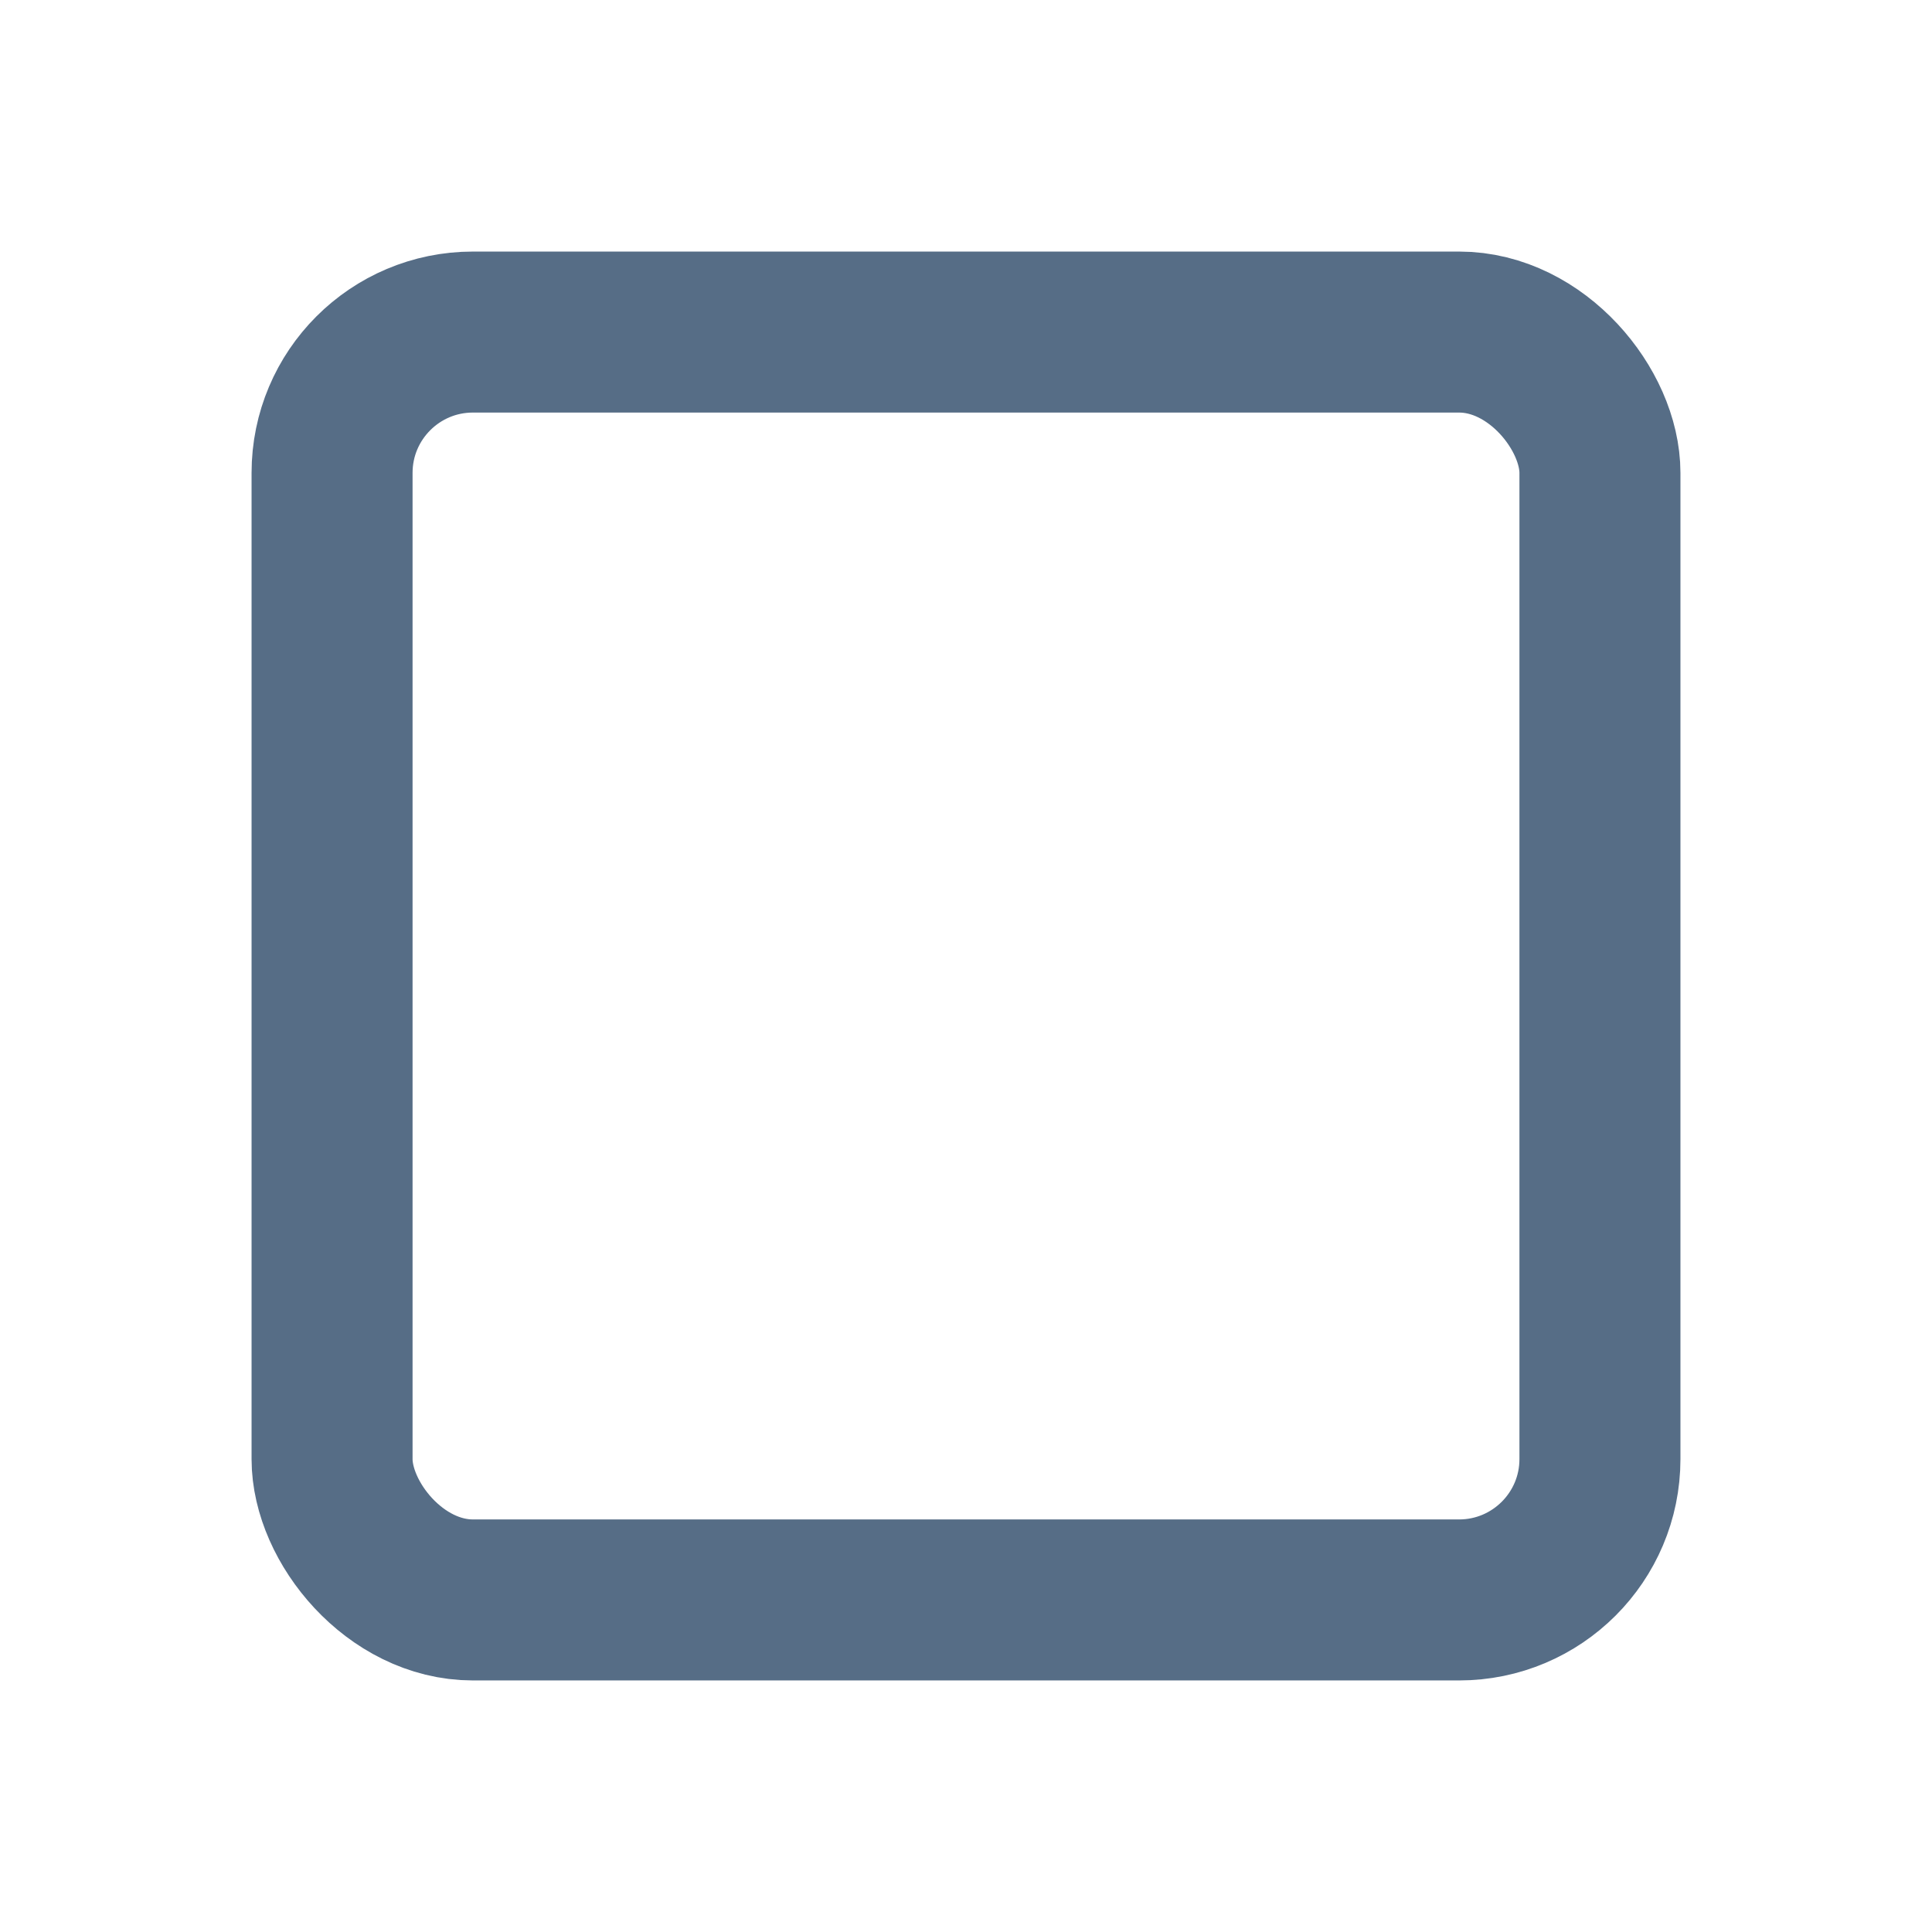 <svg width="24" height="24" fill="none" stroke="currentColor" stroke-width="2" stroke-linecap="round" stroke-linejoin="round" xmlns="http://www.w3.org/2000/svg"><rect x="4.125" y="4.125" width="15.75" height="15.75" rx="1.75" ry="1.75" style="fill:none;stroke-width:2;stroke-miterlimit:4;stroke-dasharray:none;stroke:#566d86;stroke-opacity:1"/></svg>